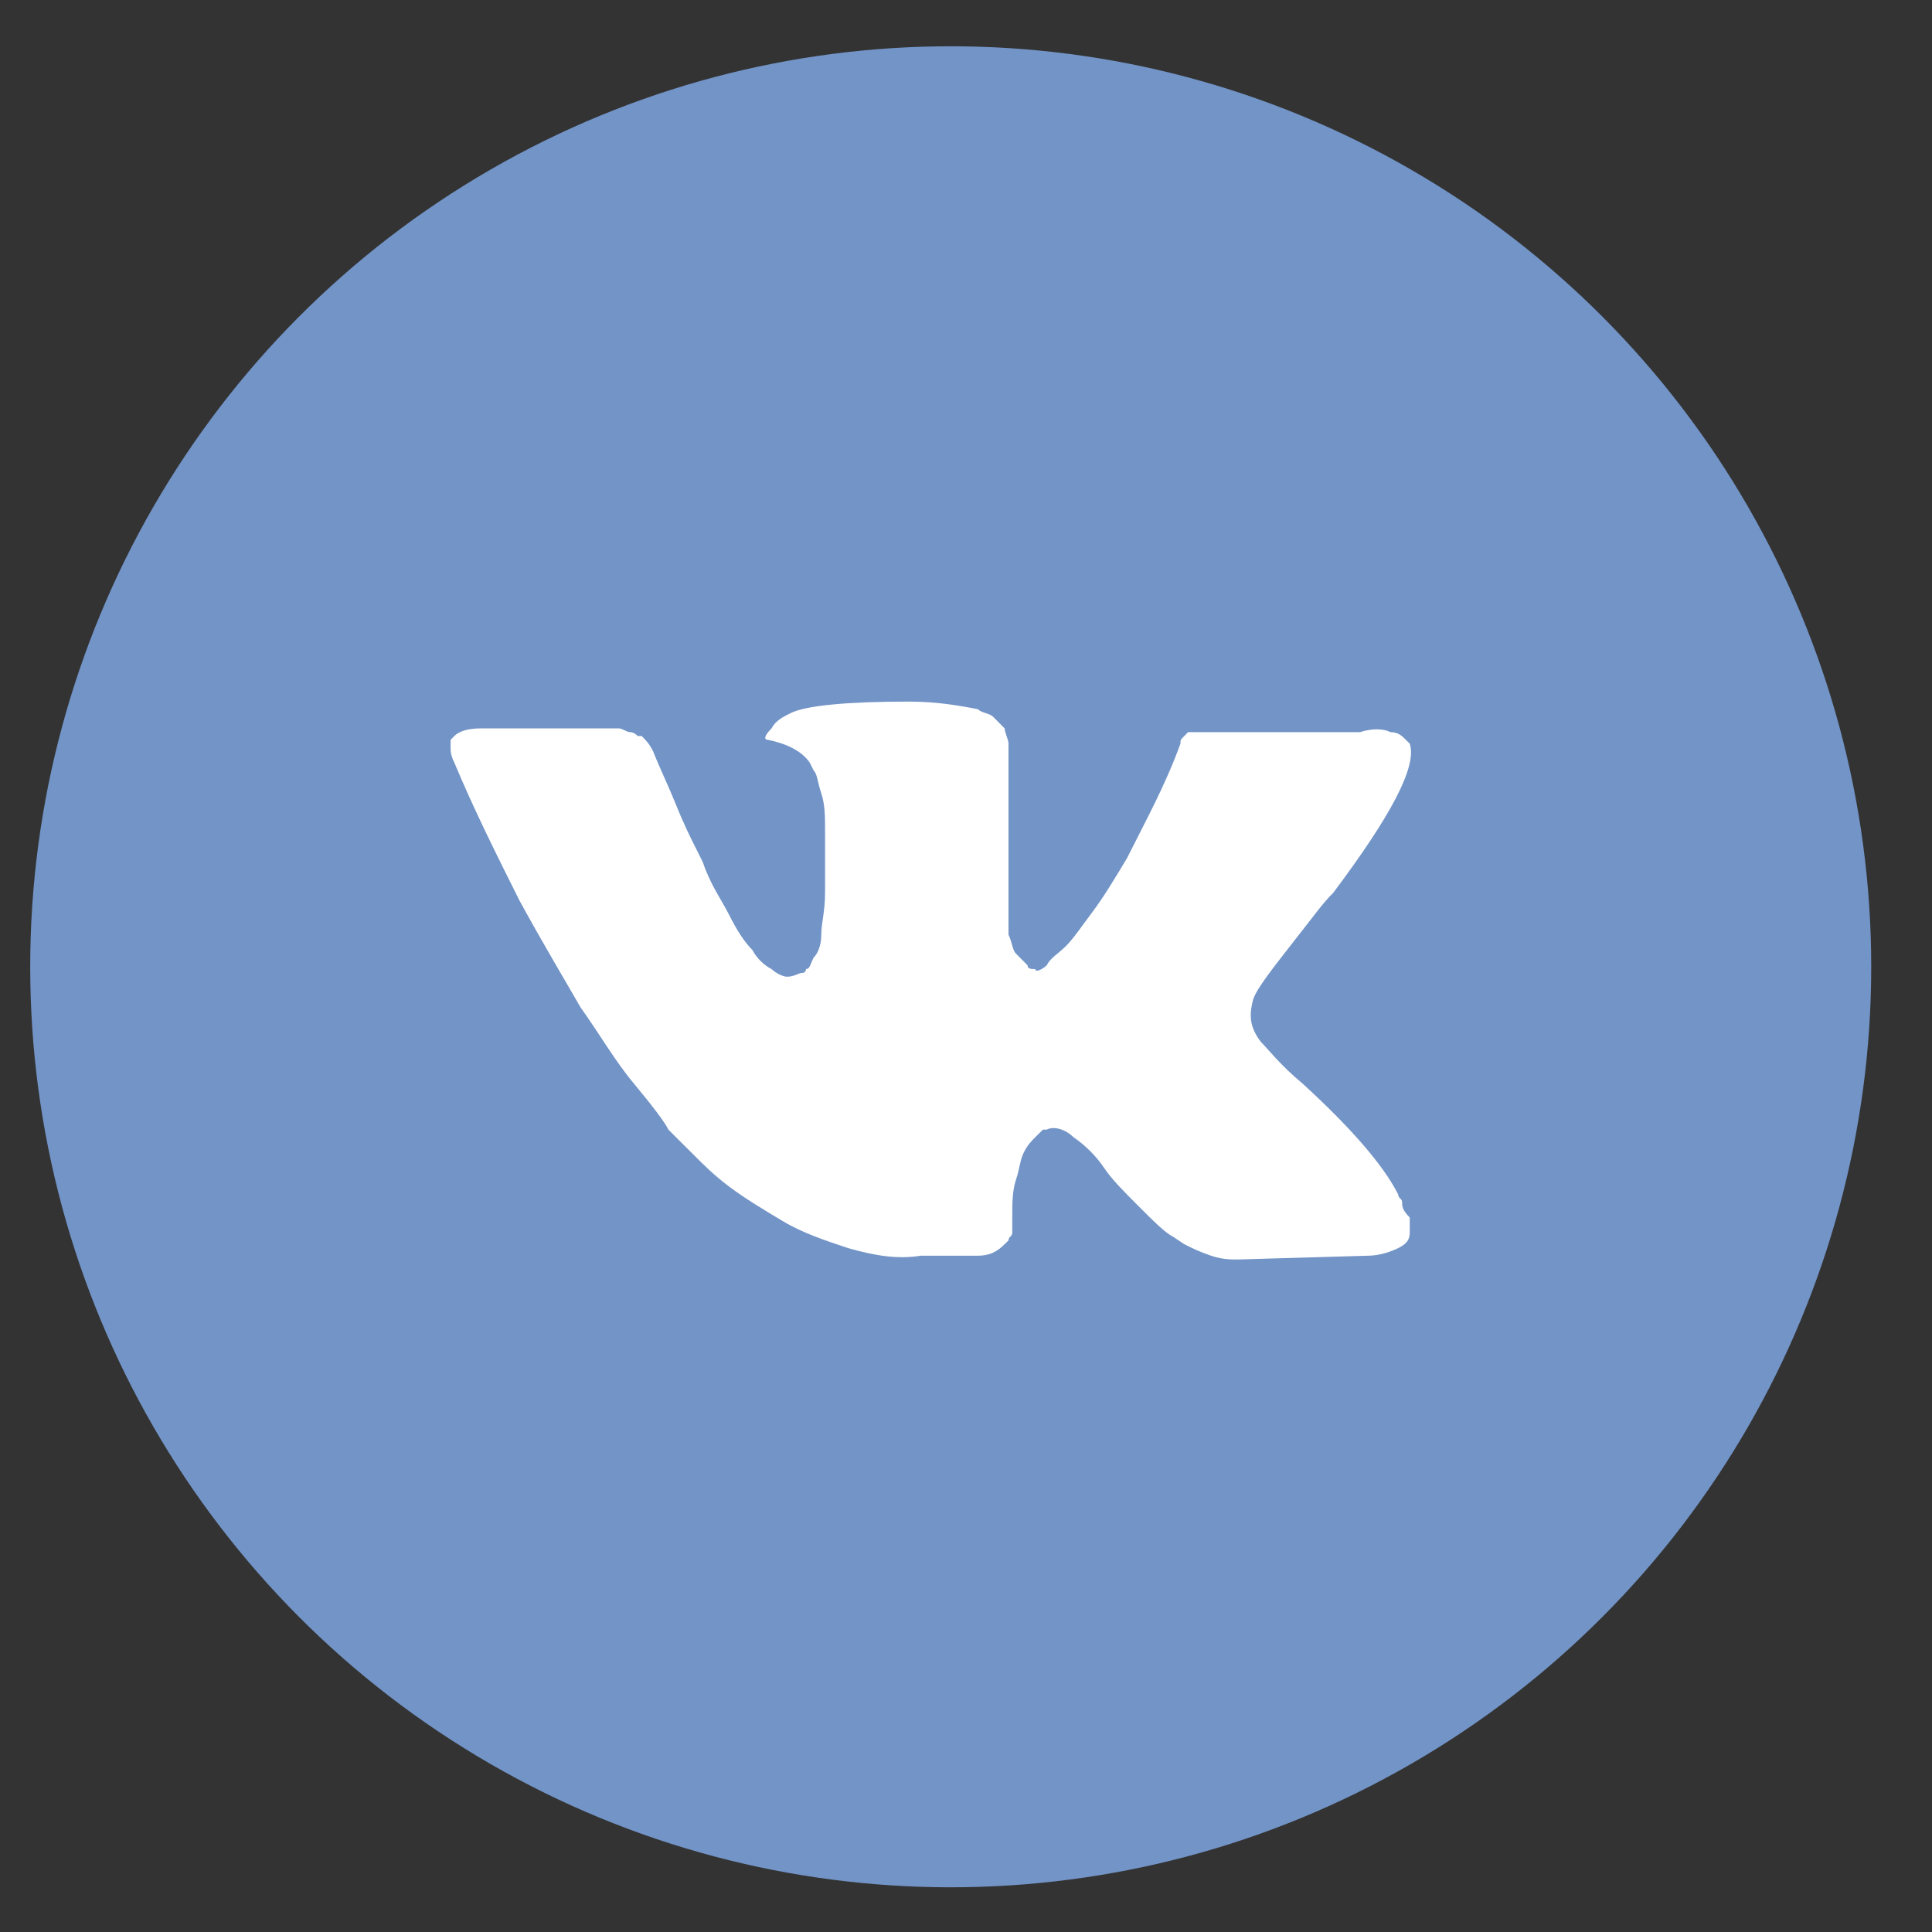 <svg width="22" height="22" viewBox="0 0 22 22" fill="none" xmlns="http://www.w3.org/2000/svg">
<rect x="0" y="0" width="22" height="22" fill="#333333" stroke="none"/>
<circle cx="10.826" cy="11.009" r="10.482" fill="#7294C7"/>
<path d="M15.966 13.69C15.966 13.646 15.922 13.646 15.922 13.603C15.748 13.255 15.357 12.819 14.835 12.341C14.573 12.123 14.443 11.949 14.356 11.862C14.225 11.688 14.225 11.557 14.269 11.383C14.312 11.253 14.486 11.035 14.791 10.644C14.965 10.426 15.052 10.296 15.183 10.165C15.835 9.295 16.14 8.729 16.053 8.468L16.009 8.424C15.966 8.381 15.922 8.337 15.835 8.337C15.748 8.294 15.618 8.294 15.487 8.337H13.834C13.79 8.337 13.79 8.337 13.703 8.337C13.66 8.337 13.616 8.337 13.616 8.337H13.573H13.529L13.486 8.381C13.442 8.424 13.442 8.424 13.442 8.468C13.268 8.947 13.05 9.338 12.833 9.773C12.702 9.991 12.572 10.209 12.441 10.383C12.311 10.557 12.224 10.687 12.137 10.774C12.05 10.861 11.963 10.905 11.919 10.992C11.876 11.035 11.789 11.079 11.789 11.035C11.745 11.035 11.701 11.035 11.701 10.992C11.658 10.948 11.614 10.905 11.571 10.861C11.527 10.818 11.527 10.731 11.484 10.644C11.484 10.557 11.484 10.47 11.484 10.426C11.484 10.383 11.484 10.252 11.484 10.165C11.484 10.034 11.484 9.947 11.484 9.904C11.484 9.773 11.484 9.599 11.484 9.425C11.484 9.251 11.484 9.121 11.484 9.034C11.484 8.947 11.484 8.816 11.484 8.729C11.484 8.598 11.484 8.511 11.484 8.468C11.484 8.424 11.44 8.337 11.44 8.294C11.397 8.25 11.353 8.207 11.31 8.163C11.266 8.12 11.179 8.12 11.136 8.076C10.918 8.033 10.657 7.989 10.353 7.989C9.656 7.989 9.178 8.033 9.004 8.12C8.917 8.163 8.83 8.207 8.786 8.294C8.699 8.381 8.699 8.424 8.743 8.424C8.96 8.468 9.134 8.555 9.221 8.685L9.265 8.773C9.308 8.816 9.308 8.903 9.352 9.034C9.395 9.164 9.395 9.295 9.395 9.469C9.395 9.73 9.395 9.991 9.395 10.165C9.395 10.383 9.352 10.513 9.352 10.644C9.352 10.774 9.308 10.861 9.265 10.905C9.221 10.992 9.221 11.035 9.178 11.035C9.178 11.035 9.178 11.079 9.134 11.079C9.091 11.079 9.047 11.122 8.96 11.122C8.917 11.122 8.83 11.079 8.786 11.035C8.699 10.992 8.612 10.905 8.568 10.818C8.481 10.731 8.394 10.6 8.307 10.426C8.22 10.252 8.09 10.078 8.003 9.817L7.916 9.643C7.872 9.556 7.785 9.382 7.698 9.164C7.611 8.947 7.524 8.773 7.437 8.555C7.394 8.468 7.35 8.424 7.307 8.381H7.263C7.263 8.381 7.22 8.337 7.176 8.337C7.133 8.337 7.089 8.294 7.045 8.294H5.479C5.305 8.294 5.218 8.337 5.174 8.381L5.131 8.424C5.131 8.424 5.131 8.468 5.131 8.511C5.131 8.555 5.131 8.598 5.174 8.685C5.392 9.208 5.653 9.73 5.914 10.252C6.175 10.731 6.436 11.166 6.61 11.47C6.828 11.775 7.002 12.08 7.22 12.341C7.437 12.602 7.568 12.776 7.611 12.863C7.698 12.95 7.742 12.993 7.785 13.037L7.916 13.167C8.003 13.255 8.133 13.385 8.307 13.515C8.481 13.646 8.699 13.777 8.917 13.907C9.134 14.038 9.395 14.125 9.656 14.212C9.961 14.299 10.222 14.342 10.483 14.299H11.136C11.266 14.299 11.353 14.255 11.44 14.168L11.484 14.125C11.484 14.081 11.527 14.081 11.527 14.038C11.527 13.994 11.527 13.951 11.527 13.864C11.527 13.69 11.527 13.559 11.571 13.428C11.614 13.298 11.614 13.211 11.658 13.124C11.701 13.037 11.745 12.993 11.789 12.95C11.832 12.906 11.876 12.863 11.876 12.863H11.919C12.006 12.819 12.137 12.863 12.224 12.95C12.354 13.037 12.485 13.167 12.572 13.298C12.659 13.428 12.789 13.559 12.963 13.733C13.137 13.907 13.268 14.038 13.355 14.081L13.486 14.168C13.573 14.212 13.66 14.255 13.79 14.299C13.921 14.342 14.008 14.342 14.095 14.342L15.574 14.299C15.705 14.299 15.835 14.255 15.922 14.212C16.009 14.168 16.053 14.125 16.053 14.038C16.053 13.994 16.053 13.907 16.053 13.864C15.966 13.777 15.966 13.733 15.966 13.69Z" fill="white"/>
</svg>
